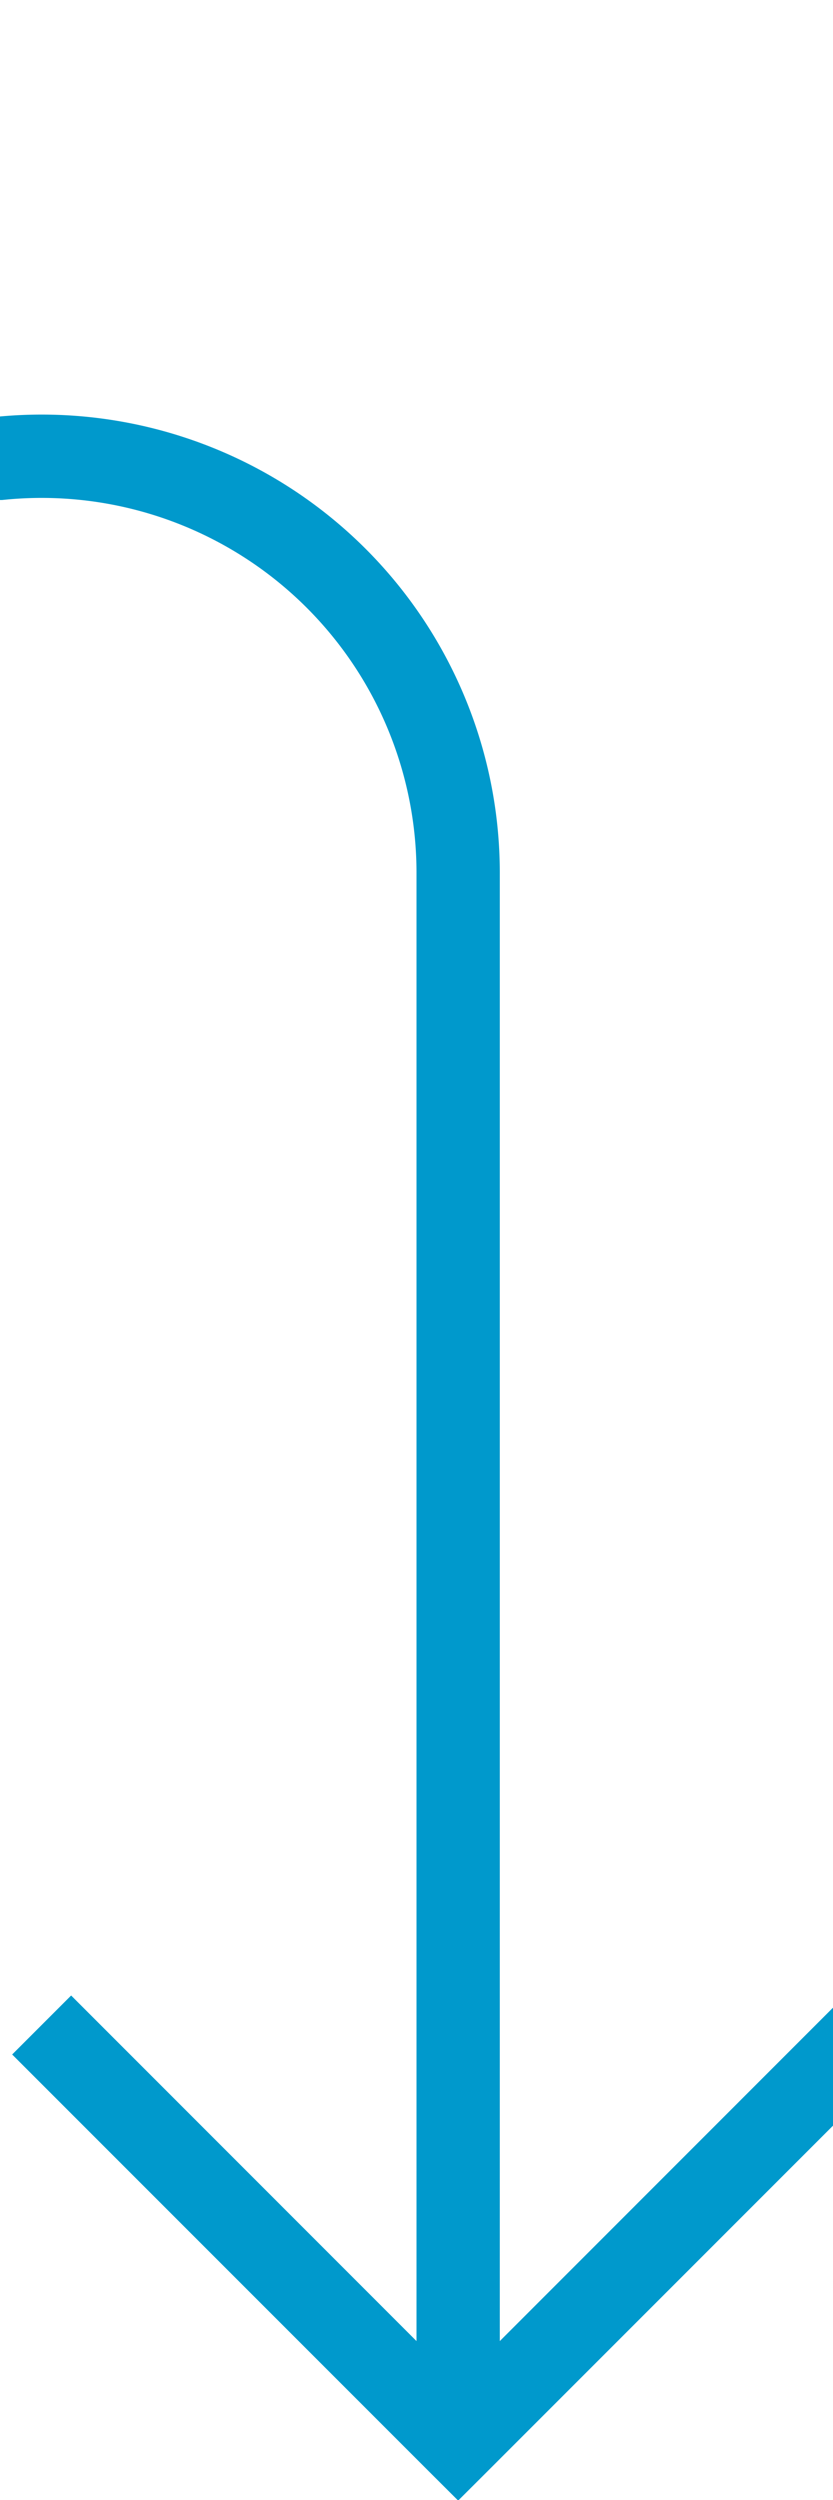 ﻿<?xml version="1.0" encoding="utf-8"?>
<svg version="1.1" xmlns:xlink="http://www.w3.org/1999/xlink" width="10px" height="30px" preserveAspectRatio="xMidYMin meet" viewBox="2386 905  8 30" xmlns="http://www.w3.org/2000/svg">
  <path d="M 1510.5 876  L 1510.5 905  A 5 5 0 0 0 1515.5 910.5 L 2385 910.5  A 5 5 0 0 1 2390.5 915.5 L 2390.5 934  " stroke-width="1" stroke="#0099cc" fill="none" />
  <path d="M 2395.146 928.946  L 2390.5 933.593  L 2385.854 928.946  L 2385.146 929.654  L 2390.146 934.654  L 2390.5 935.007  L 2390.854 934.654  L 2395.854 929.654  L 2395.146 928.946  Z " fill-rule="nonzero" fill="#0099cc" stroke="none" />
</svg>
